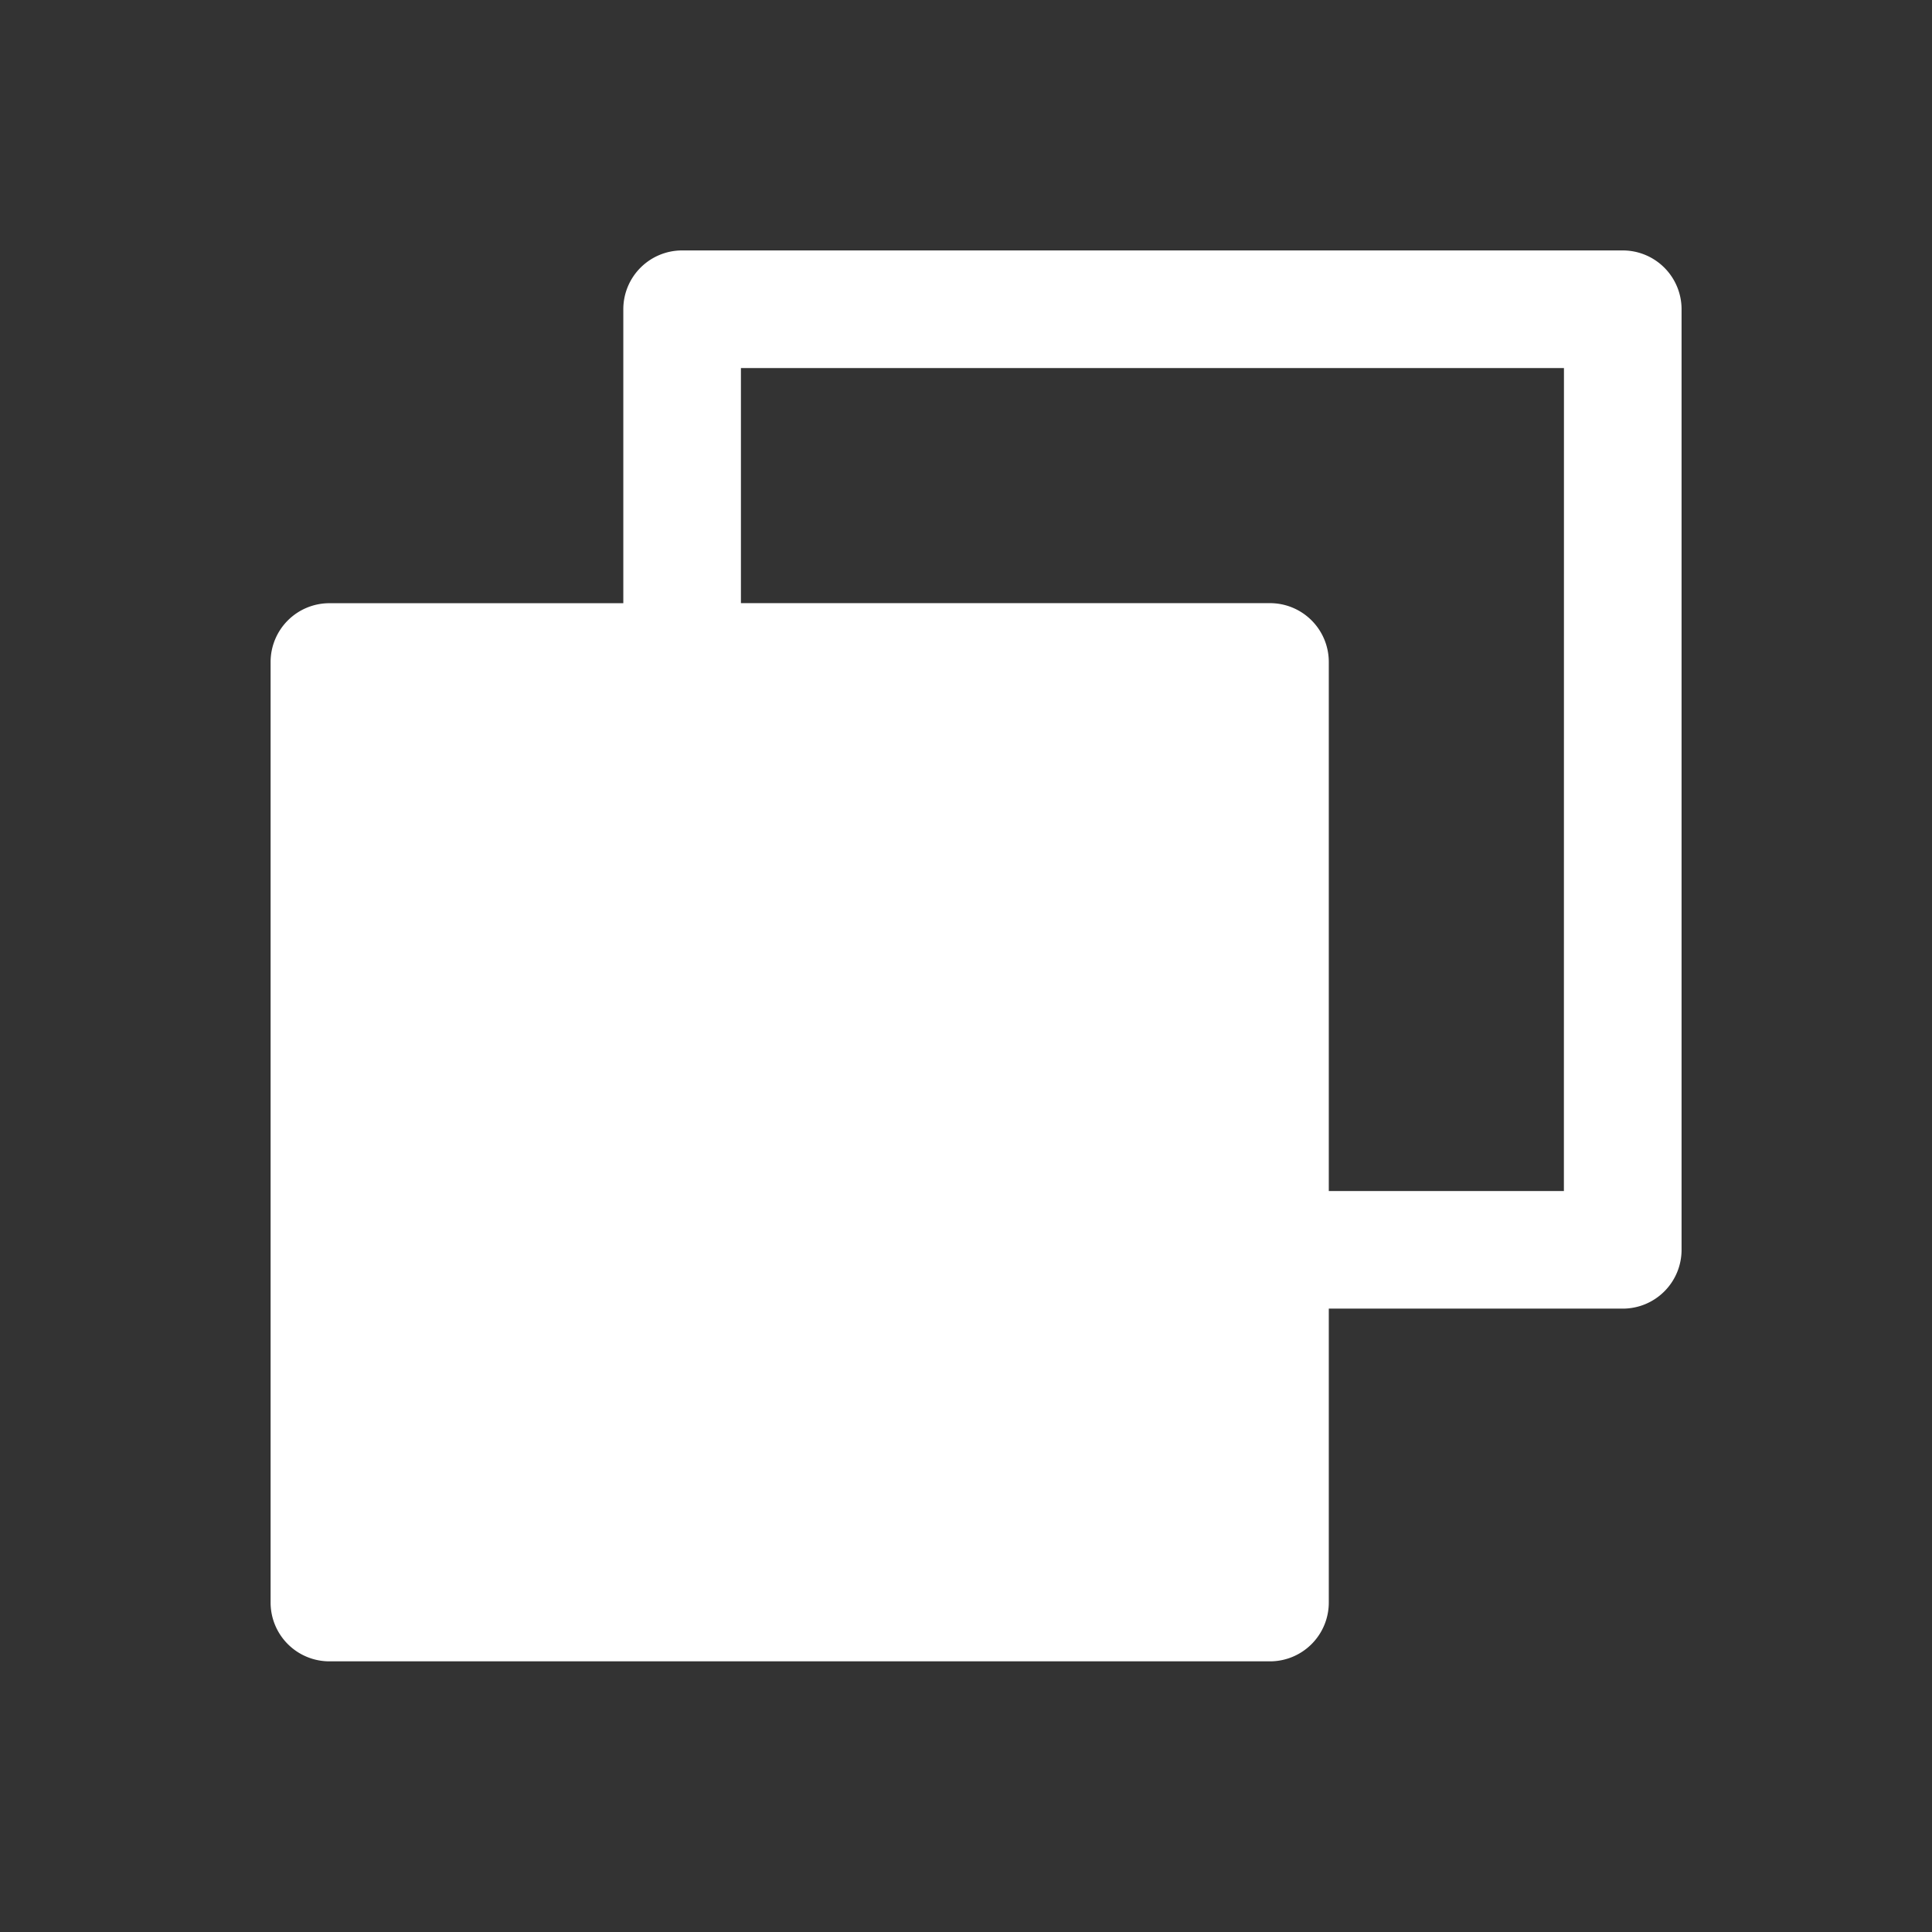 <svg xmlns="http://www.w3.org/2000/svg" width="32" height="32" viewBox="0 0 32 32">
	<rect x="0" y="0" width="32" height="32" fill="#333333" stroke="none"/>
	<g transform="translate(0.333 0.432)">
		<rect fill="none" width="32" height="32" transform="translate(-0.333 -0.432)" />
		<path fill="#FFFFFF" d="M54.388,31.993H38.809a.974.974,0,0,0-.974.974v4.869H32.967a.974.974,0,0,0-.974.974V54.388a.974.974,0,0,0,.974.974H48.546a.974.974,0,0,0,.974-.974V49.52h4.869a.974.974,0,0,0,.974-.974V32.967a.974.974,0,0,0-.974-.974Zm-.974,15.579H49.52V38.809a.974.974,0,0,0-.974-.974H39.783V33.941H53.415Z" transform="translate(-27.844 -28.277)" />
	</g>
</svg>
